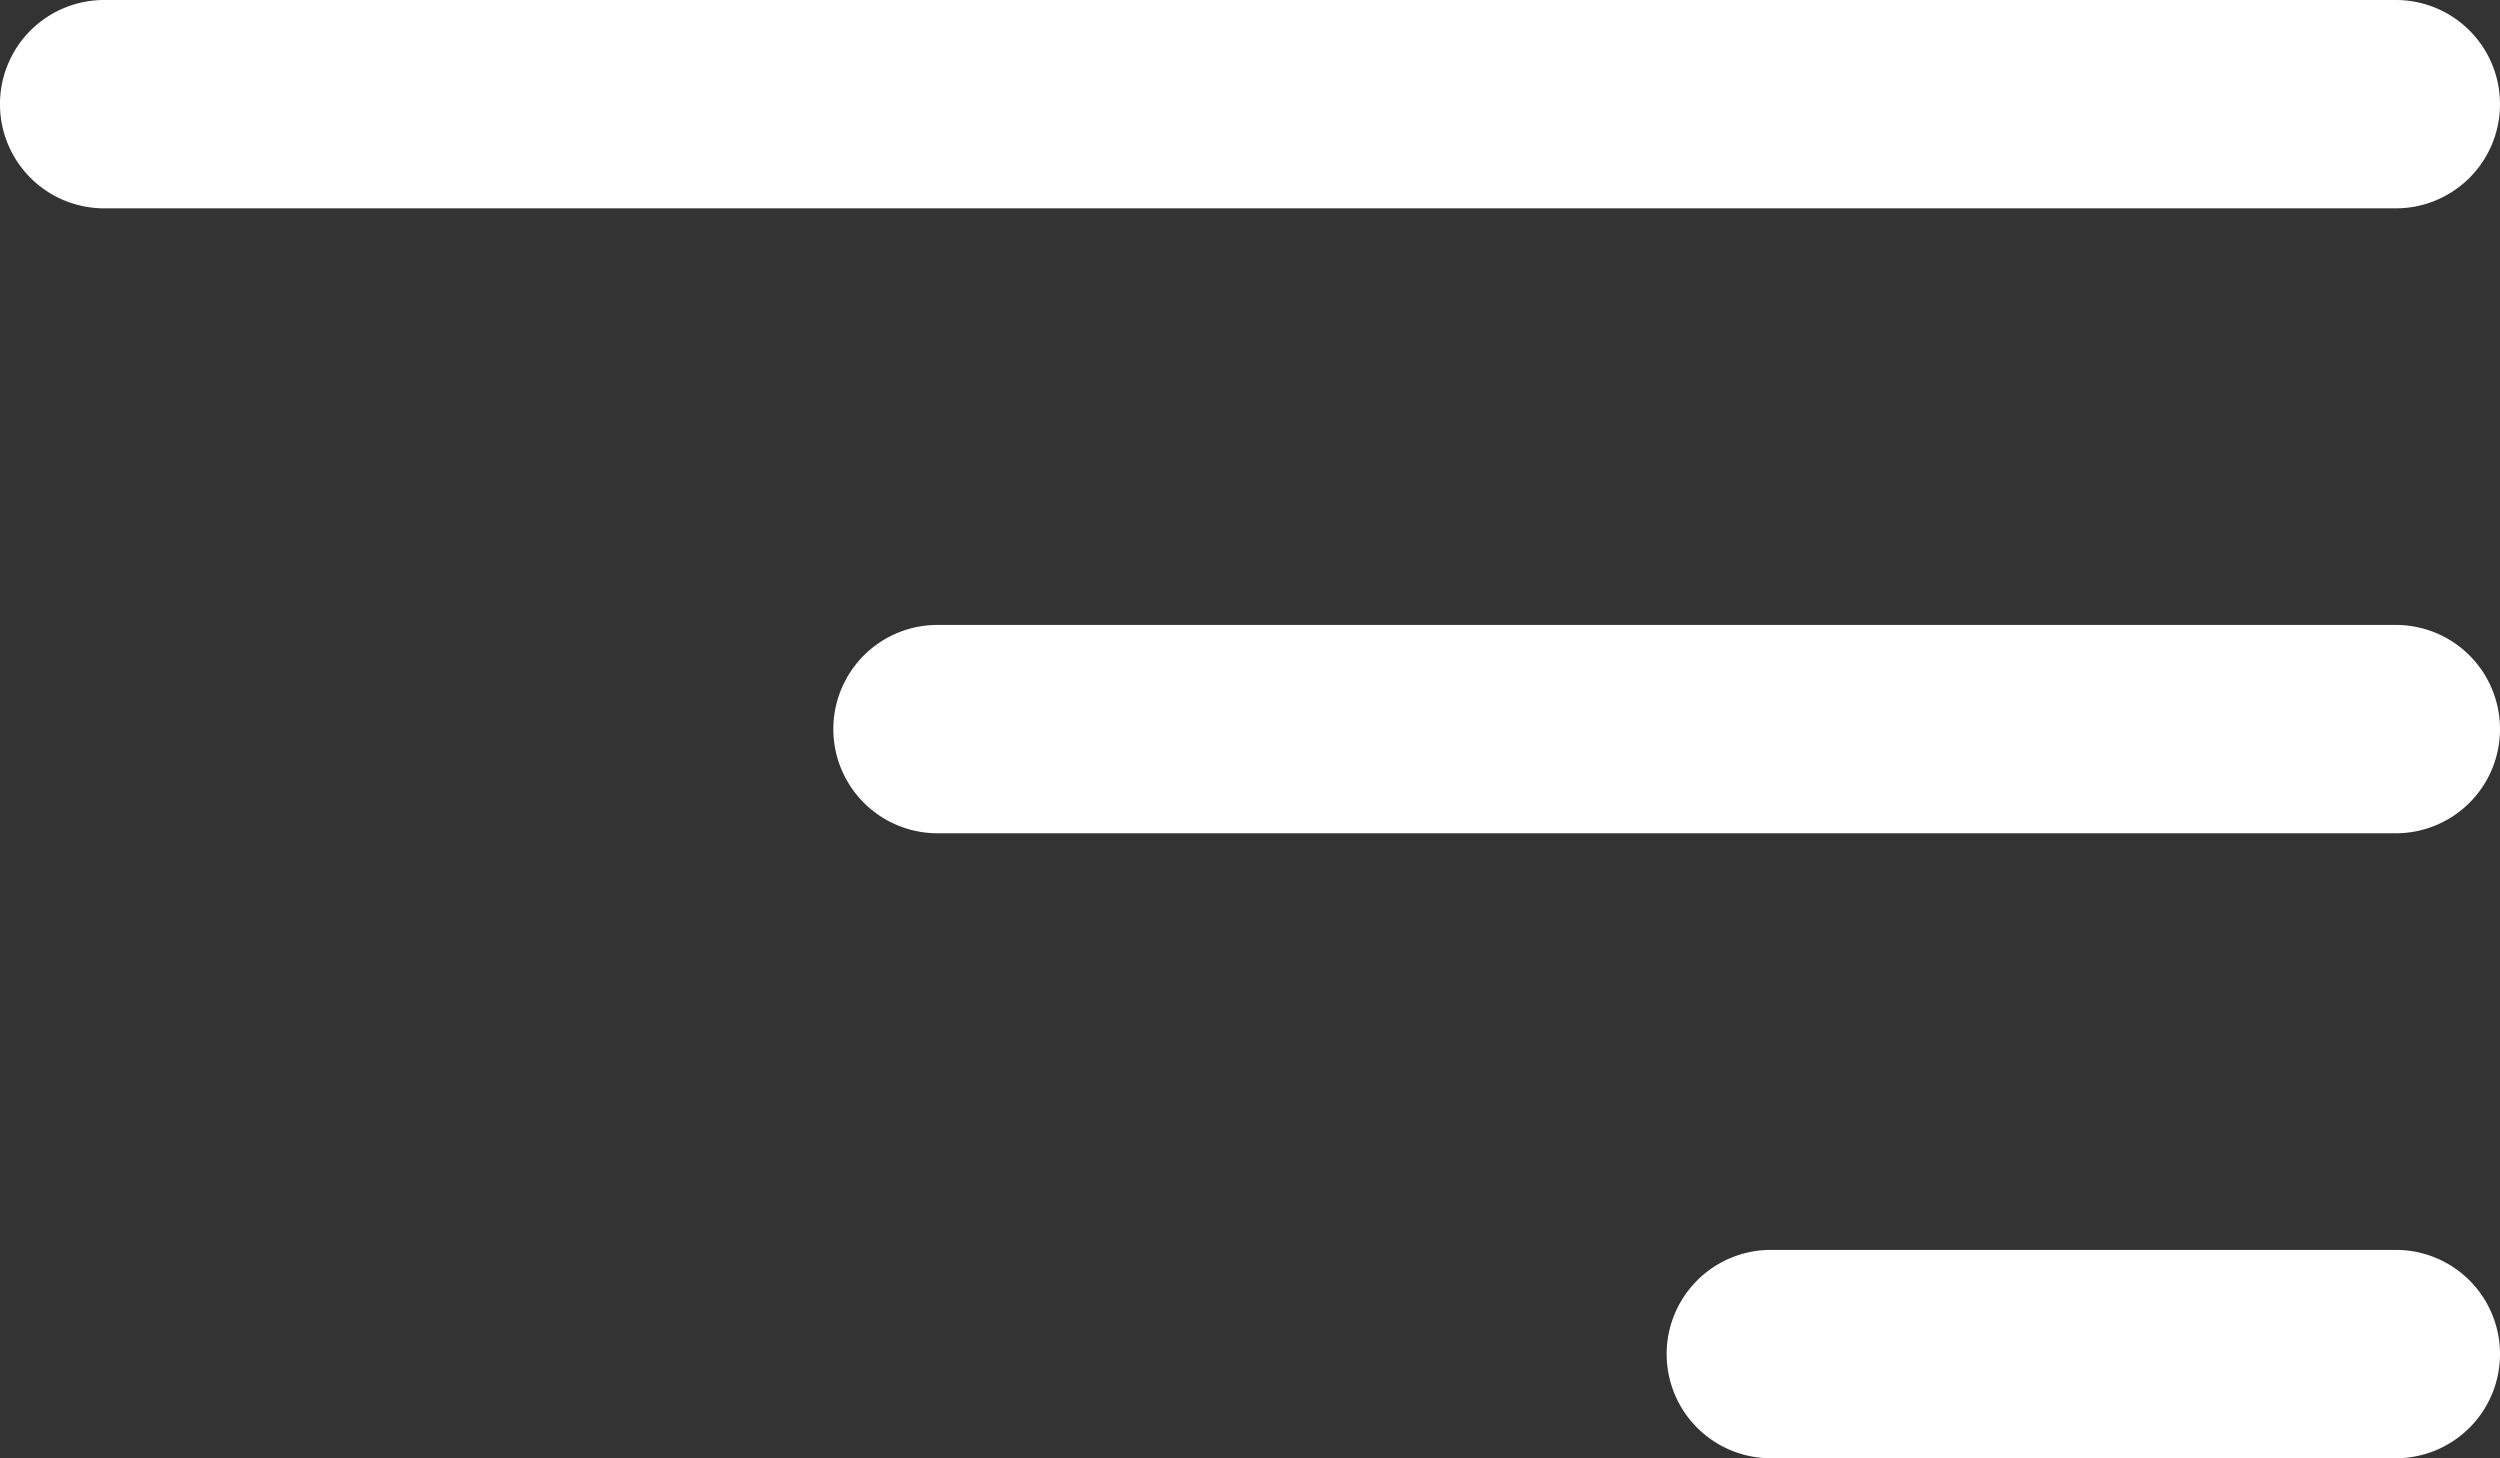 <svg xmlns="http://www.w3.org/2000/svg" width="50.53" height="29.474" viewBox="0 0 50.53 29.474">
  <rect x="0" y="0" width="50.53" height="29.474" fill="#333333" stroke="none"/>
  <path id="filter-left" d="M52.53,31.368a2.105,2.105,0,0,0-2.105-2.105H37.792a2.105,2.105,0,1,0,0,4.211H50.425A2.105,2.105,0,0,0,52.53,31.368Zm0-12.632a2.105,2.105,0,0,0-2.105-2.105H20.949a2.105,2.105,0,1,0,0,4.211H50.425A2.105,2.105,0,0,0,52.53,18.737Zm0-12.632A2.105,2.105,0,0,0,50.425,4H4.105a2.105,2.105,0,1,0,0,4.211H50.425A2.105,2.105,0,0,0,52.53,6.105Z" transform="translate(-2 -4)" fill="#fff"/>
</svg>

